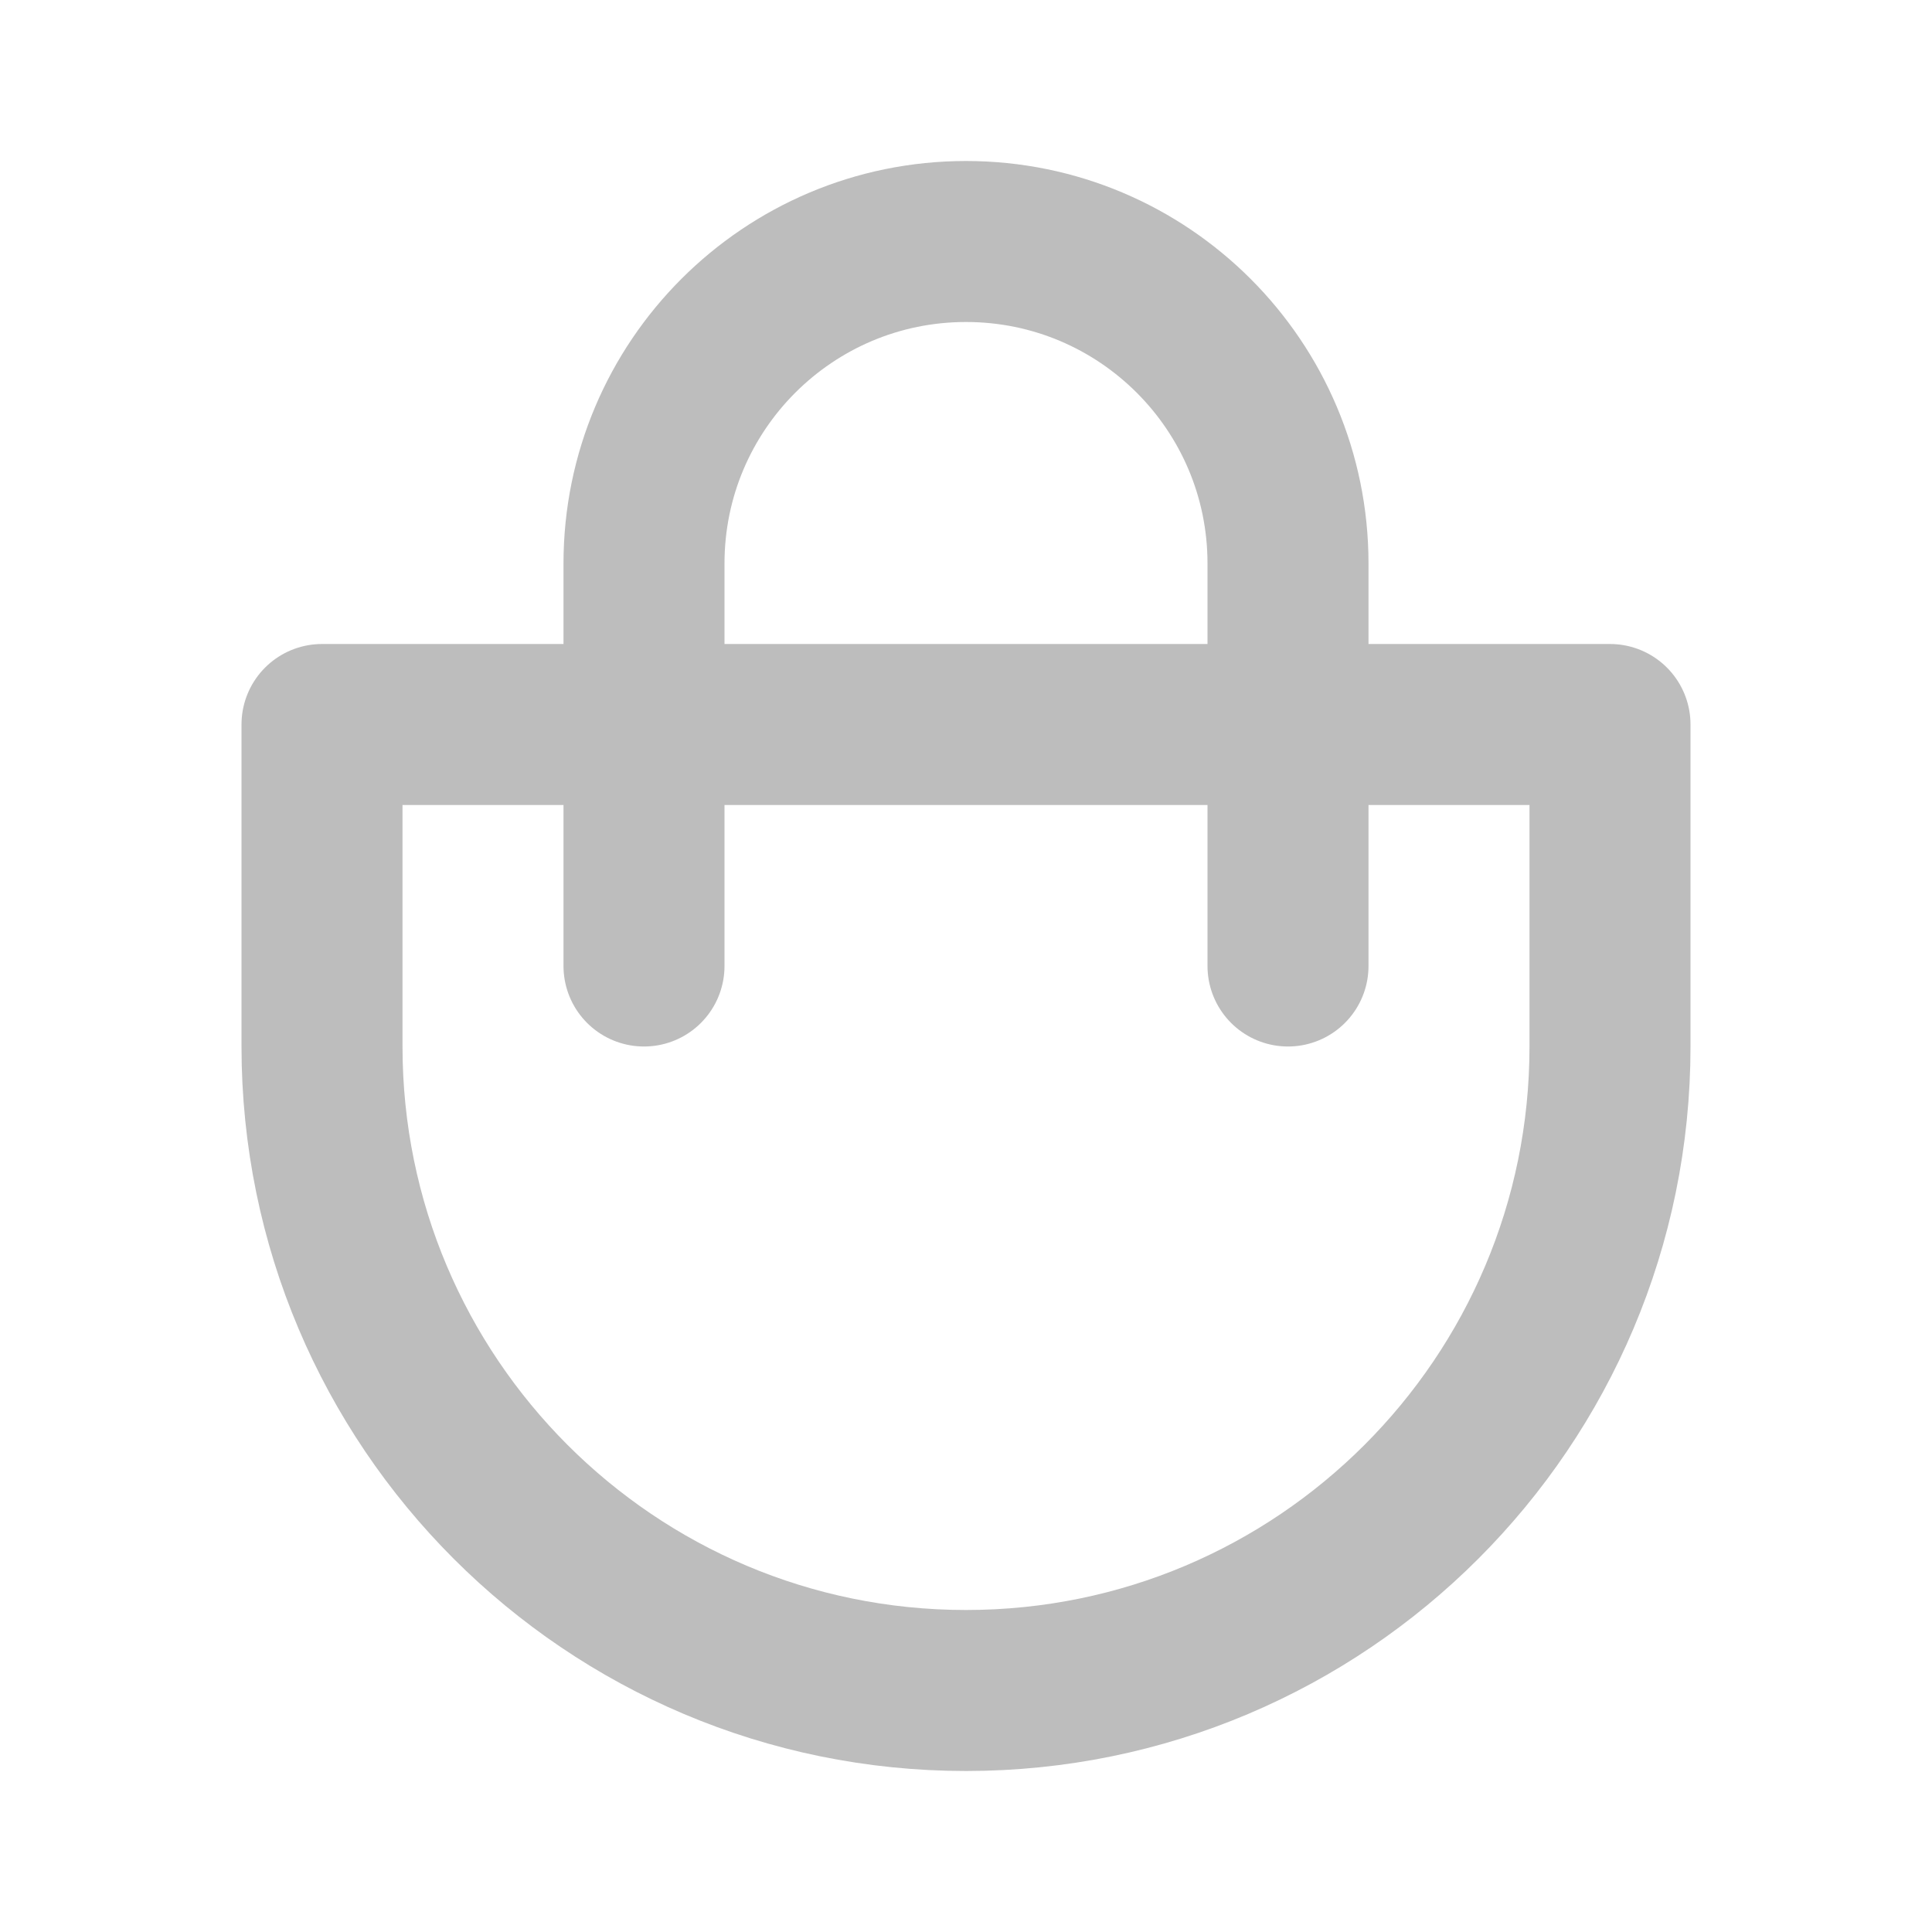 <svg xmlns="http://www.w3.org/2000/svg" xmlns:xlink="http://www.w3.org/1999/xlink" width="24" height="24" viewBox="0 0 24 24">
  <defs>
    <rect id="rect-1" width="24" height="24" x="0" y="0"/>
    <mask id="mask-2" maskContentUnits="userSpaceOnUse" maskUnits="userSpaceOnUse">
      <rect width="24" height="24" x="0" y="0" fill="black"/>
      <use fill="white" xlink:href="#rect-1"/>
    </mask>
  </defs>
  <g>
    <use fill="none" xlink:href="#rect-1"/>
    <g mask="url(#mask-2)">
      <path fill="none" stroke="rgb(189,189,189)" stroke-dasharray="0 0 0 0" stroke-linecap="round" stroke-linejoin="round" stroke-width="2" d="M4 9h16v4c0 4.418-3.582 8-8 8s-8-3.582-8-8V9h0z"/>
      <path fill="none" stroke="rgb(189,189,189)" stroke-dasharray="0 0 0 0" stroke-linecap="round" stroke-linejoin="round" stroke-width="2" d="M16 12V7c0-2.209-1.791-4-4-4S8 4.791 8 7v5"/>
    </g>
  </g>
</svg>
